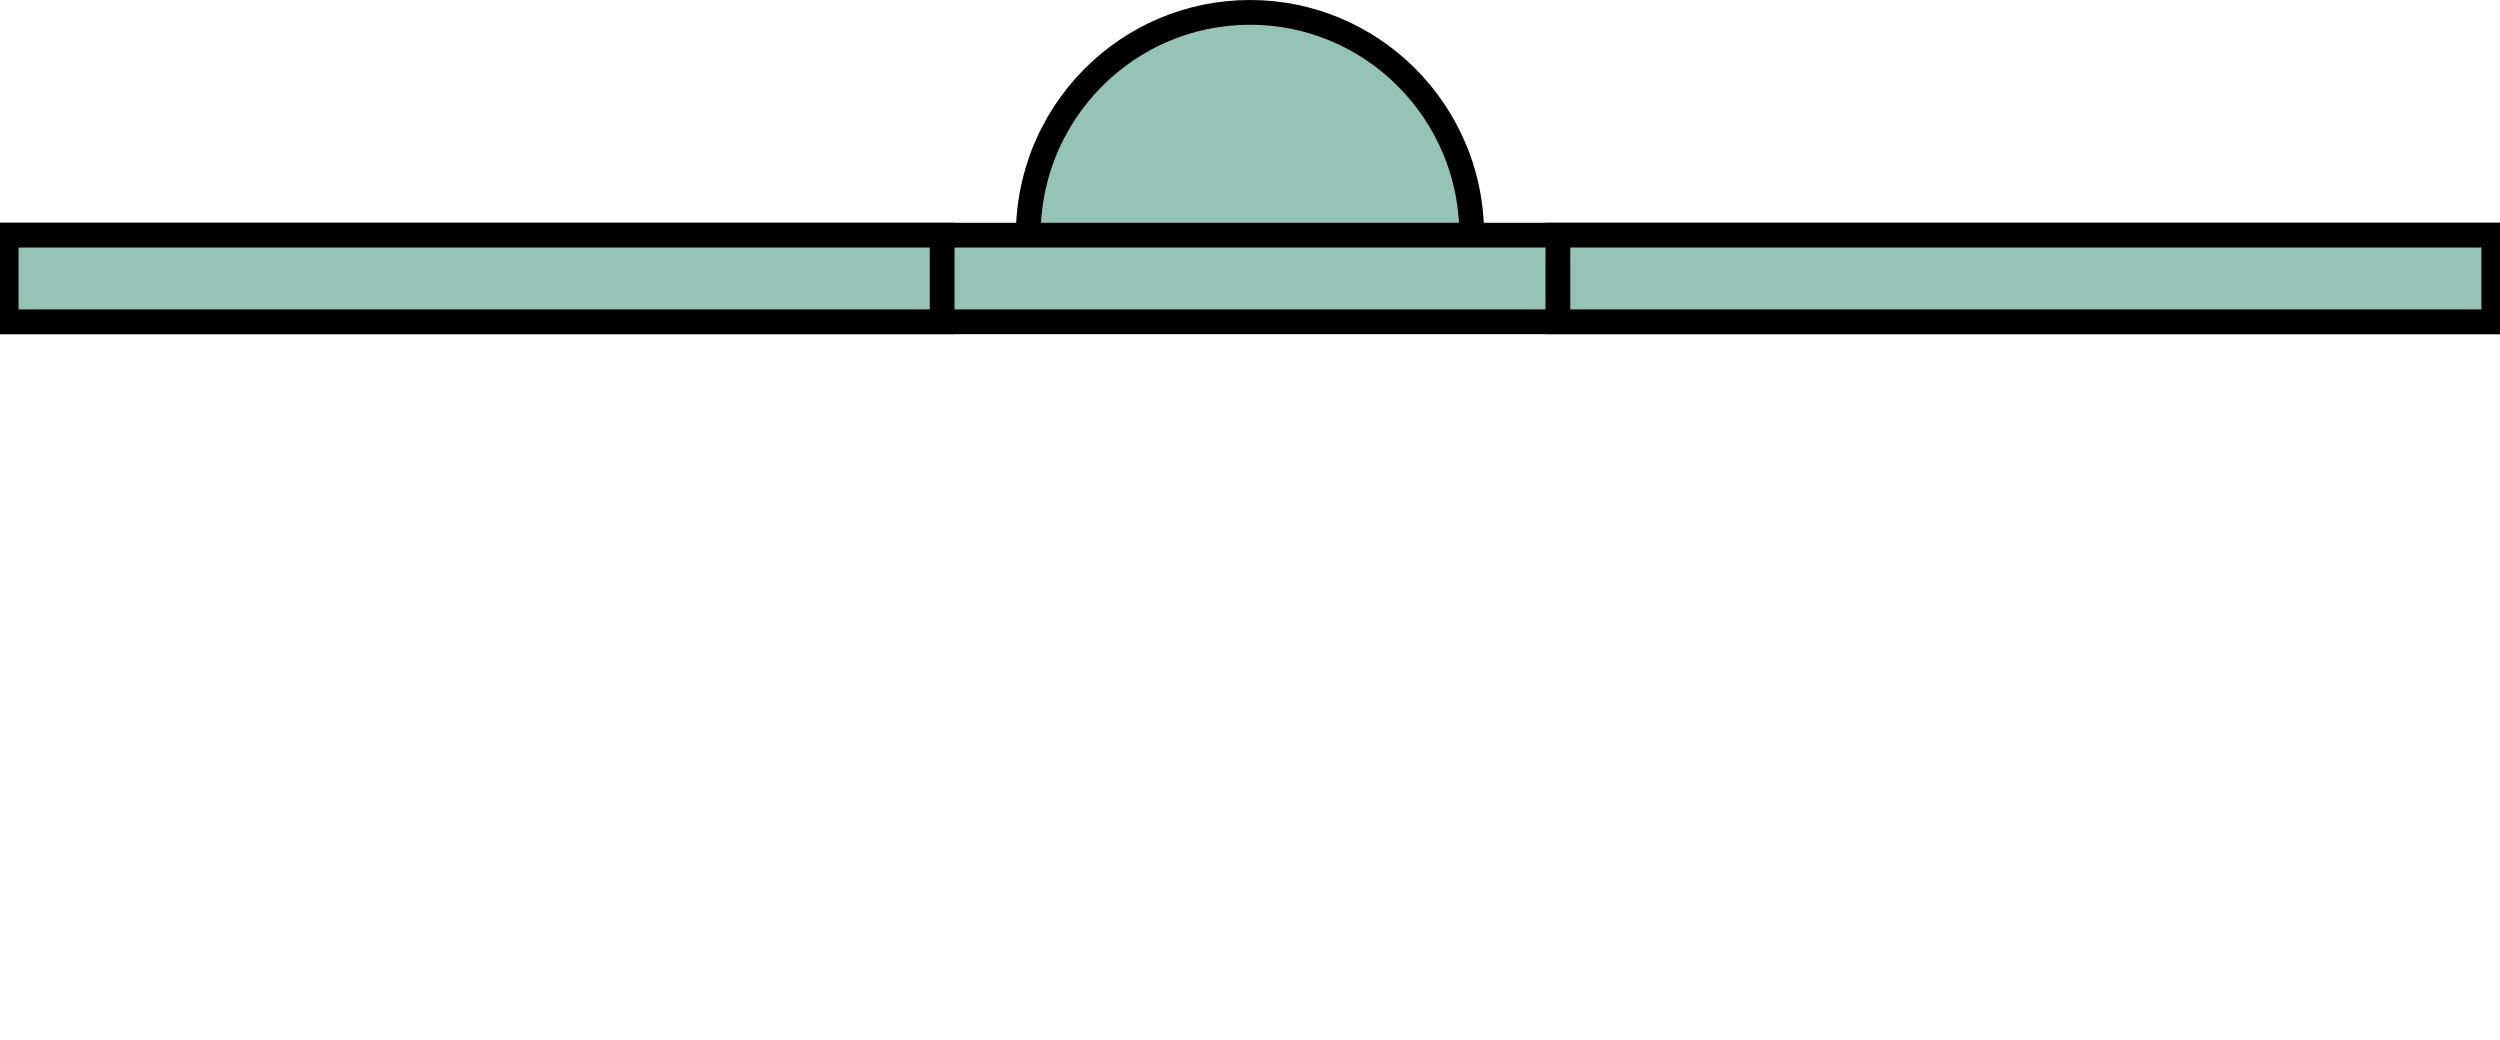 <?xml version="1.0" encoding="UTF-8"?>
<svg width="202px" height="84px" viewBox="0 0 202 84" version="1.1" xmlns="http://www.w3.org/2000/svg" xmlns:xlink="http://www.w3.org/1999/xlink">
    <!-- Generator: Sketch 63.1 (92452) - https://sketch.com -->
    <title>rear_cross_axis_repair</title>
    <desc>Created with Sketch.</desc>
    <g id="rear_cross_axis_repair" stroke="none" stroke-width="1" fill="none" fill-rule="evenodd">
        <path d="M101,1 C96.052,1 91.572,3.015 88.33,6.274 C84.871,9.75 82.82,14.641 83.112,20.009 L118.904,19.668 C119.094,14.371 117.007,9.563 113.549,6.153 C110.316,2.965 105.886,1 101,1 Z" id="Oval-2" stroke="#000000" stroke-width="2" fill="#95C3B5"></path>
        <g id="Group-2-Copy" transform="translate(0.5, 19)" fill="#95C3B5" stroke="#000000" stroke-width="2">
            <g id="Group-3">
                <rect id="Rectangle-Copy-3" x="0" y="0" width="201" height="7"></rect>
                <rect id="Rectangle" x="0" y="0" width="75.624" height="7"></rect>
                <rect id="Rectangle-Copy-2" x="125.376" y="0" width="75.624" height="7"></rect>
            </g>
        </g>
    </g>
</svg>